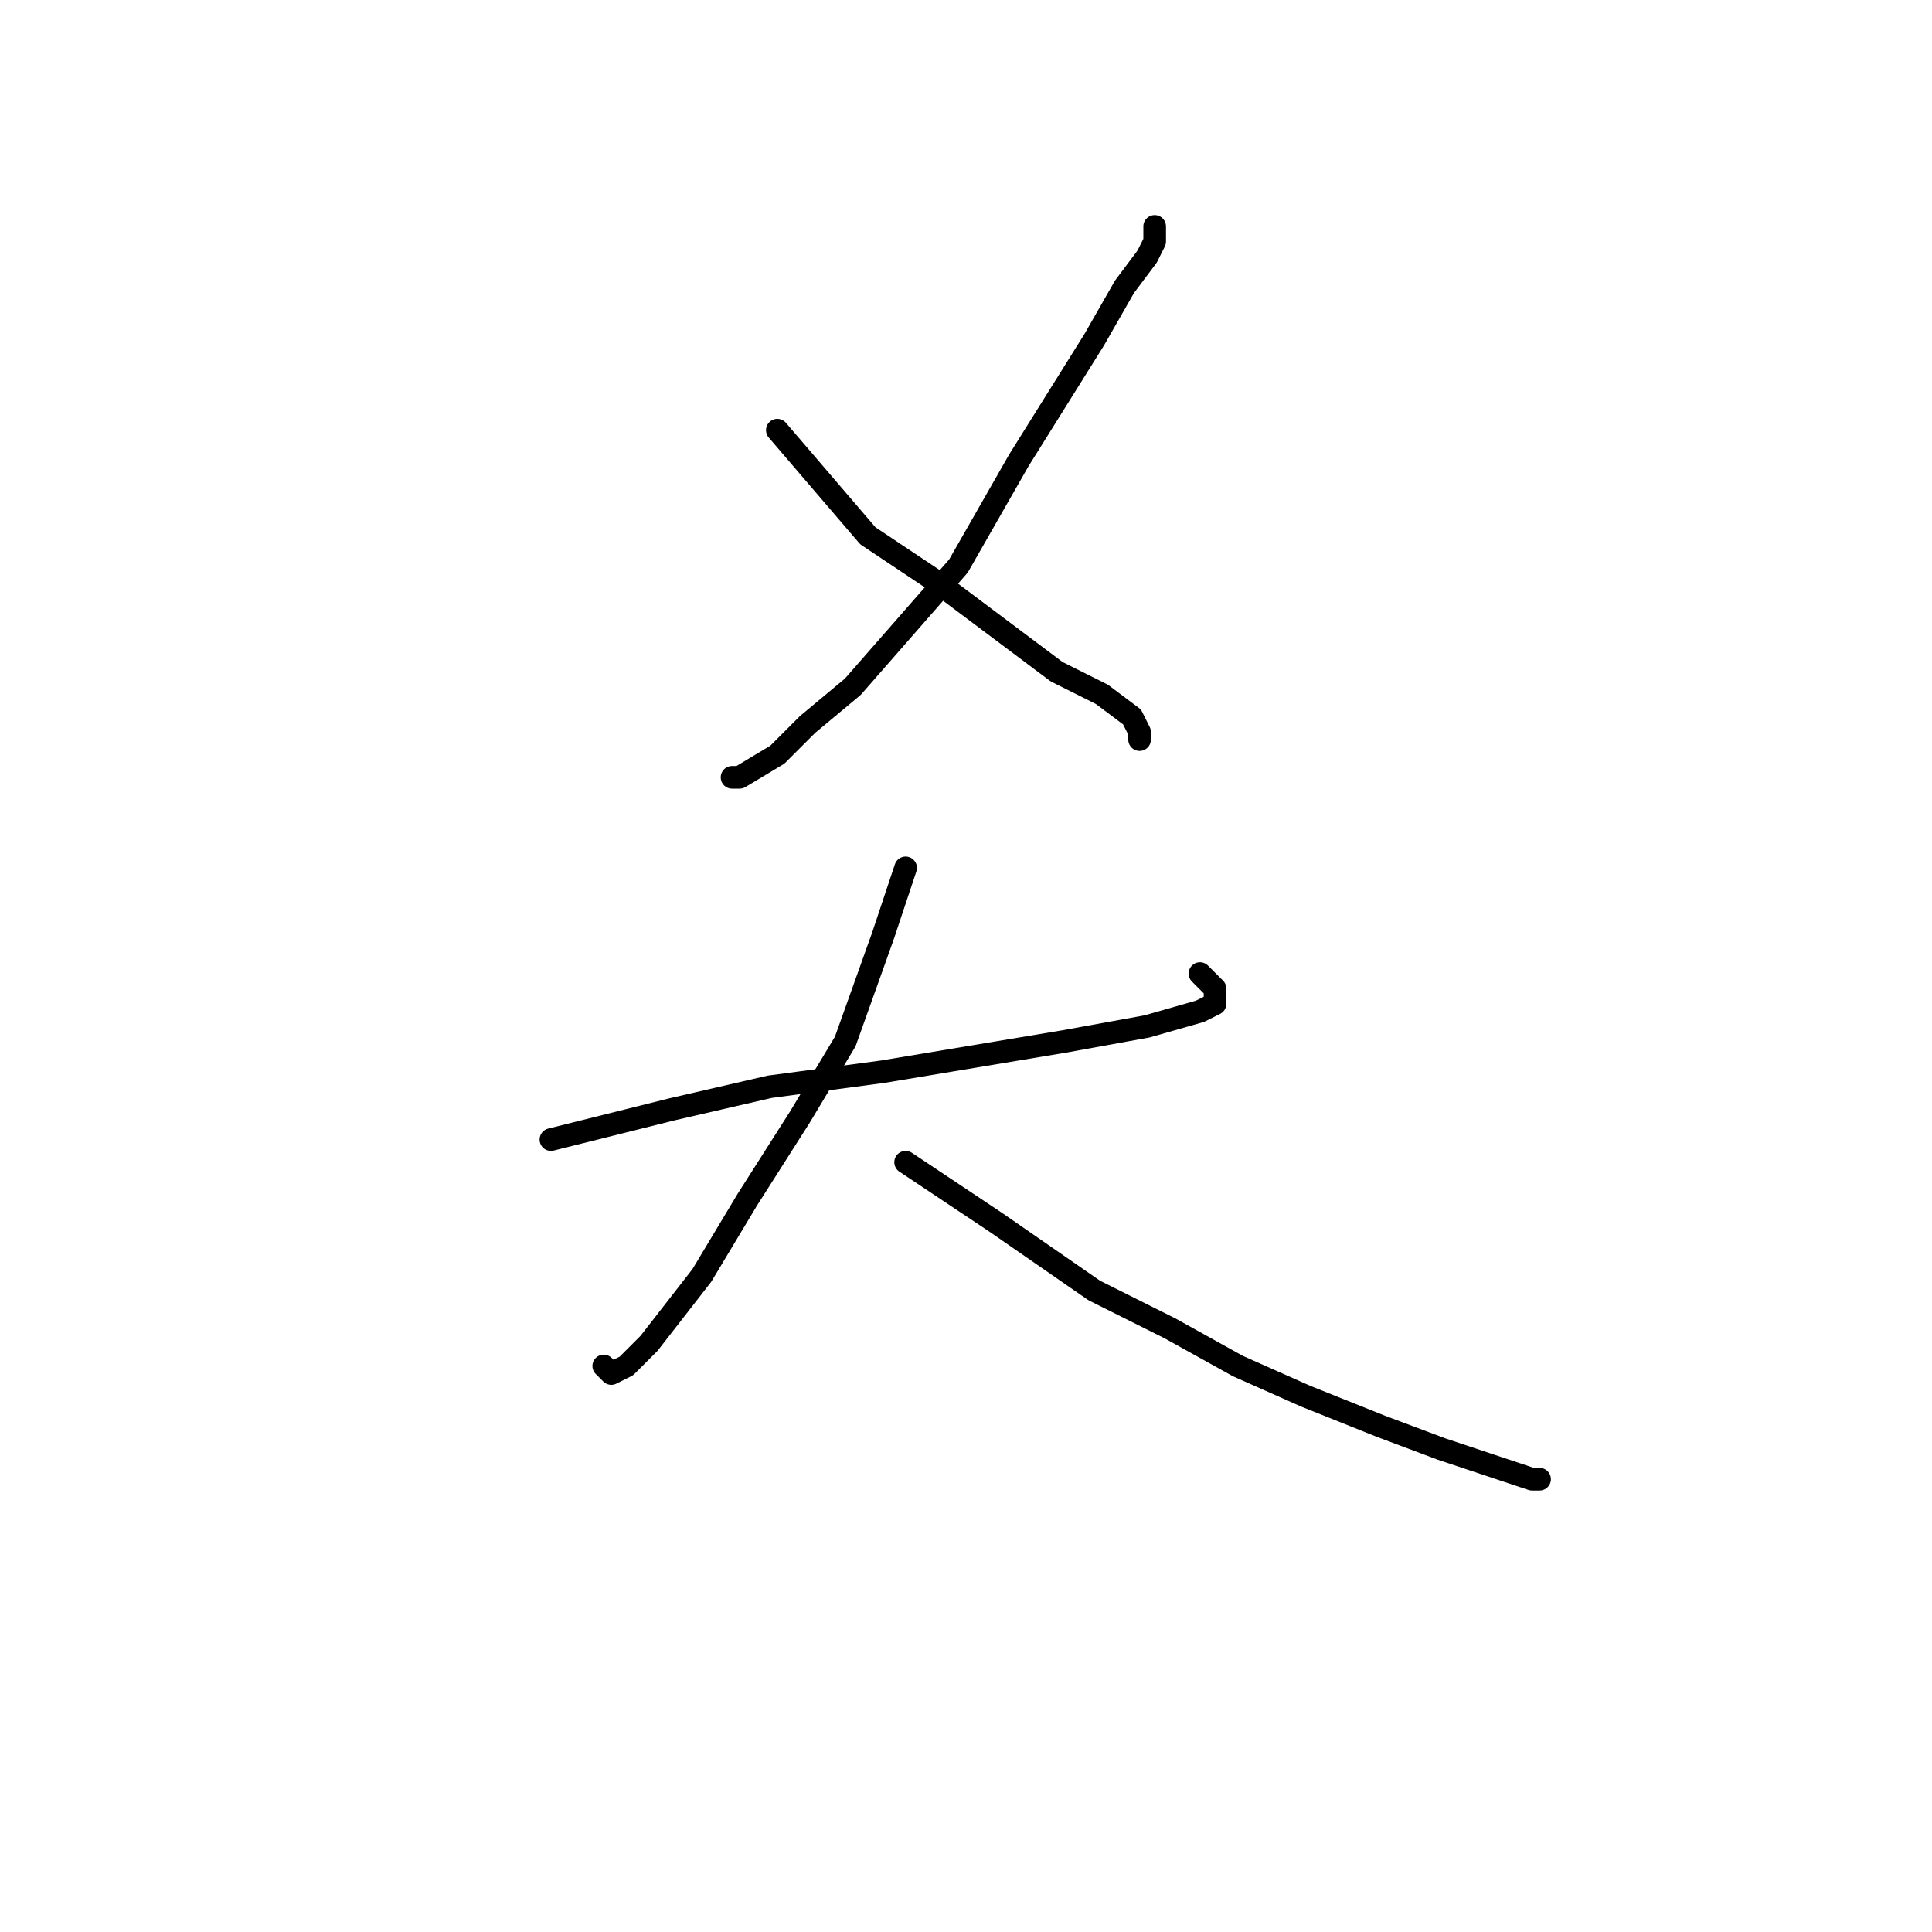 <?xml version="1.0" standalone="no"?>
    <svg width="256" height="256" xmlns="http://www.w3.org/2000/svg" version="1.1">
    <polyline stroke="black" stroke-width="3" stroke-linecap="round" fill="transparent" stroke-linejoin="round" points="153 30 153 31 153 32 152 34 149 38 145 45 140 53 135 61 127 75 120 83 113 91 107 96 103 100 98 103 97 103 97 103 " />
        <polyline stroke="black" stroke-width="3" stroke-linecap="round" fill="transparent" stroke-linejoin="round" points="103 57 109 64 115 71 124 77 132 83 140 89 146 92 150 95 151 97 151 98 151 98 " />
        <polyline stroke="black" stroke-width="3" stroke-linecap="round" fill="transparent" stroke-linejoin="round" points="73 151 81 149 89 147 102 144 117 142 141 138 152 136 159 134 161 133 161 131 159 129 159 129 " />
        <polyline stroke="black" stroke-width="3" stroke-linecap="round" fill="transparent" stroke-linejoin="round" points="120 115 119 118 118 121 117 124 112 138 106 148 99 159 93 169 86 178 83 181 81 182 80 181 80 181 80 181 " />
        <polyline stroke="black" stroke-width="3" stroke-linecap="round" fill="transparent" stroke-linejoin="round" points="120 154 126 158 132 162 145 171 155 176 164 181 173 185 183 189 191 192 197 194 203 196 204 196 204 196 " />
        </svg>